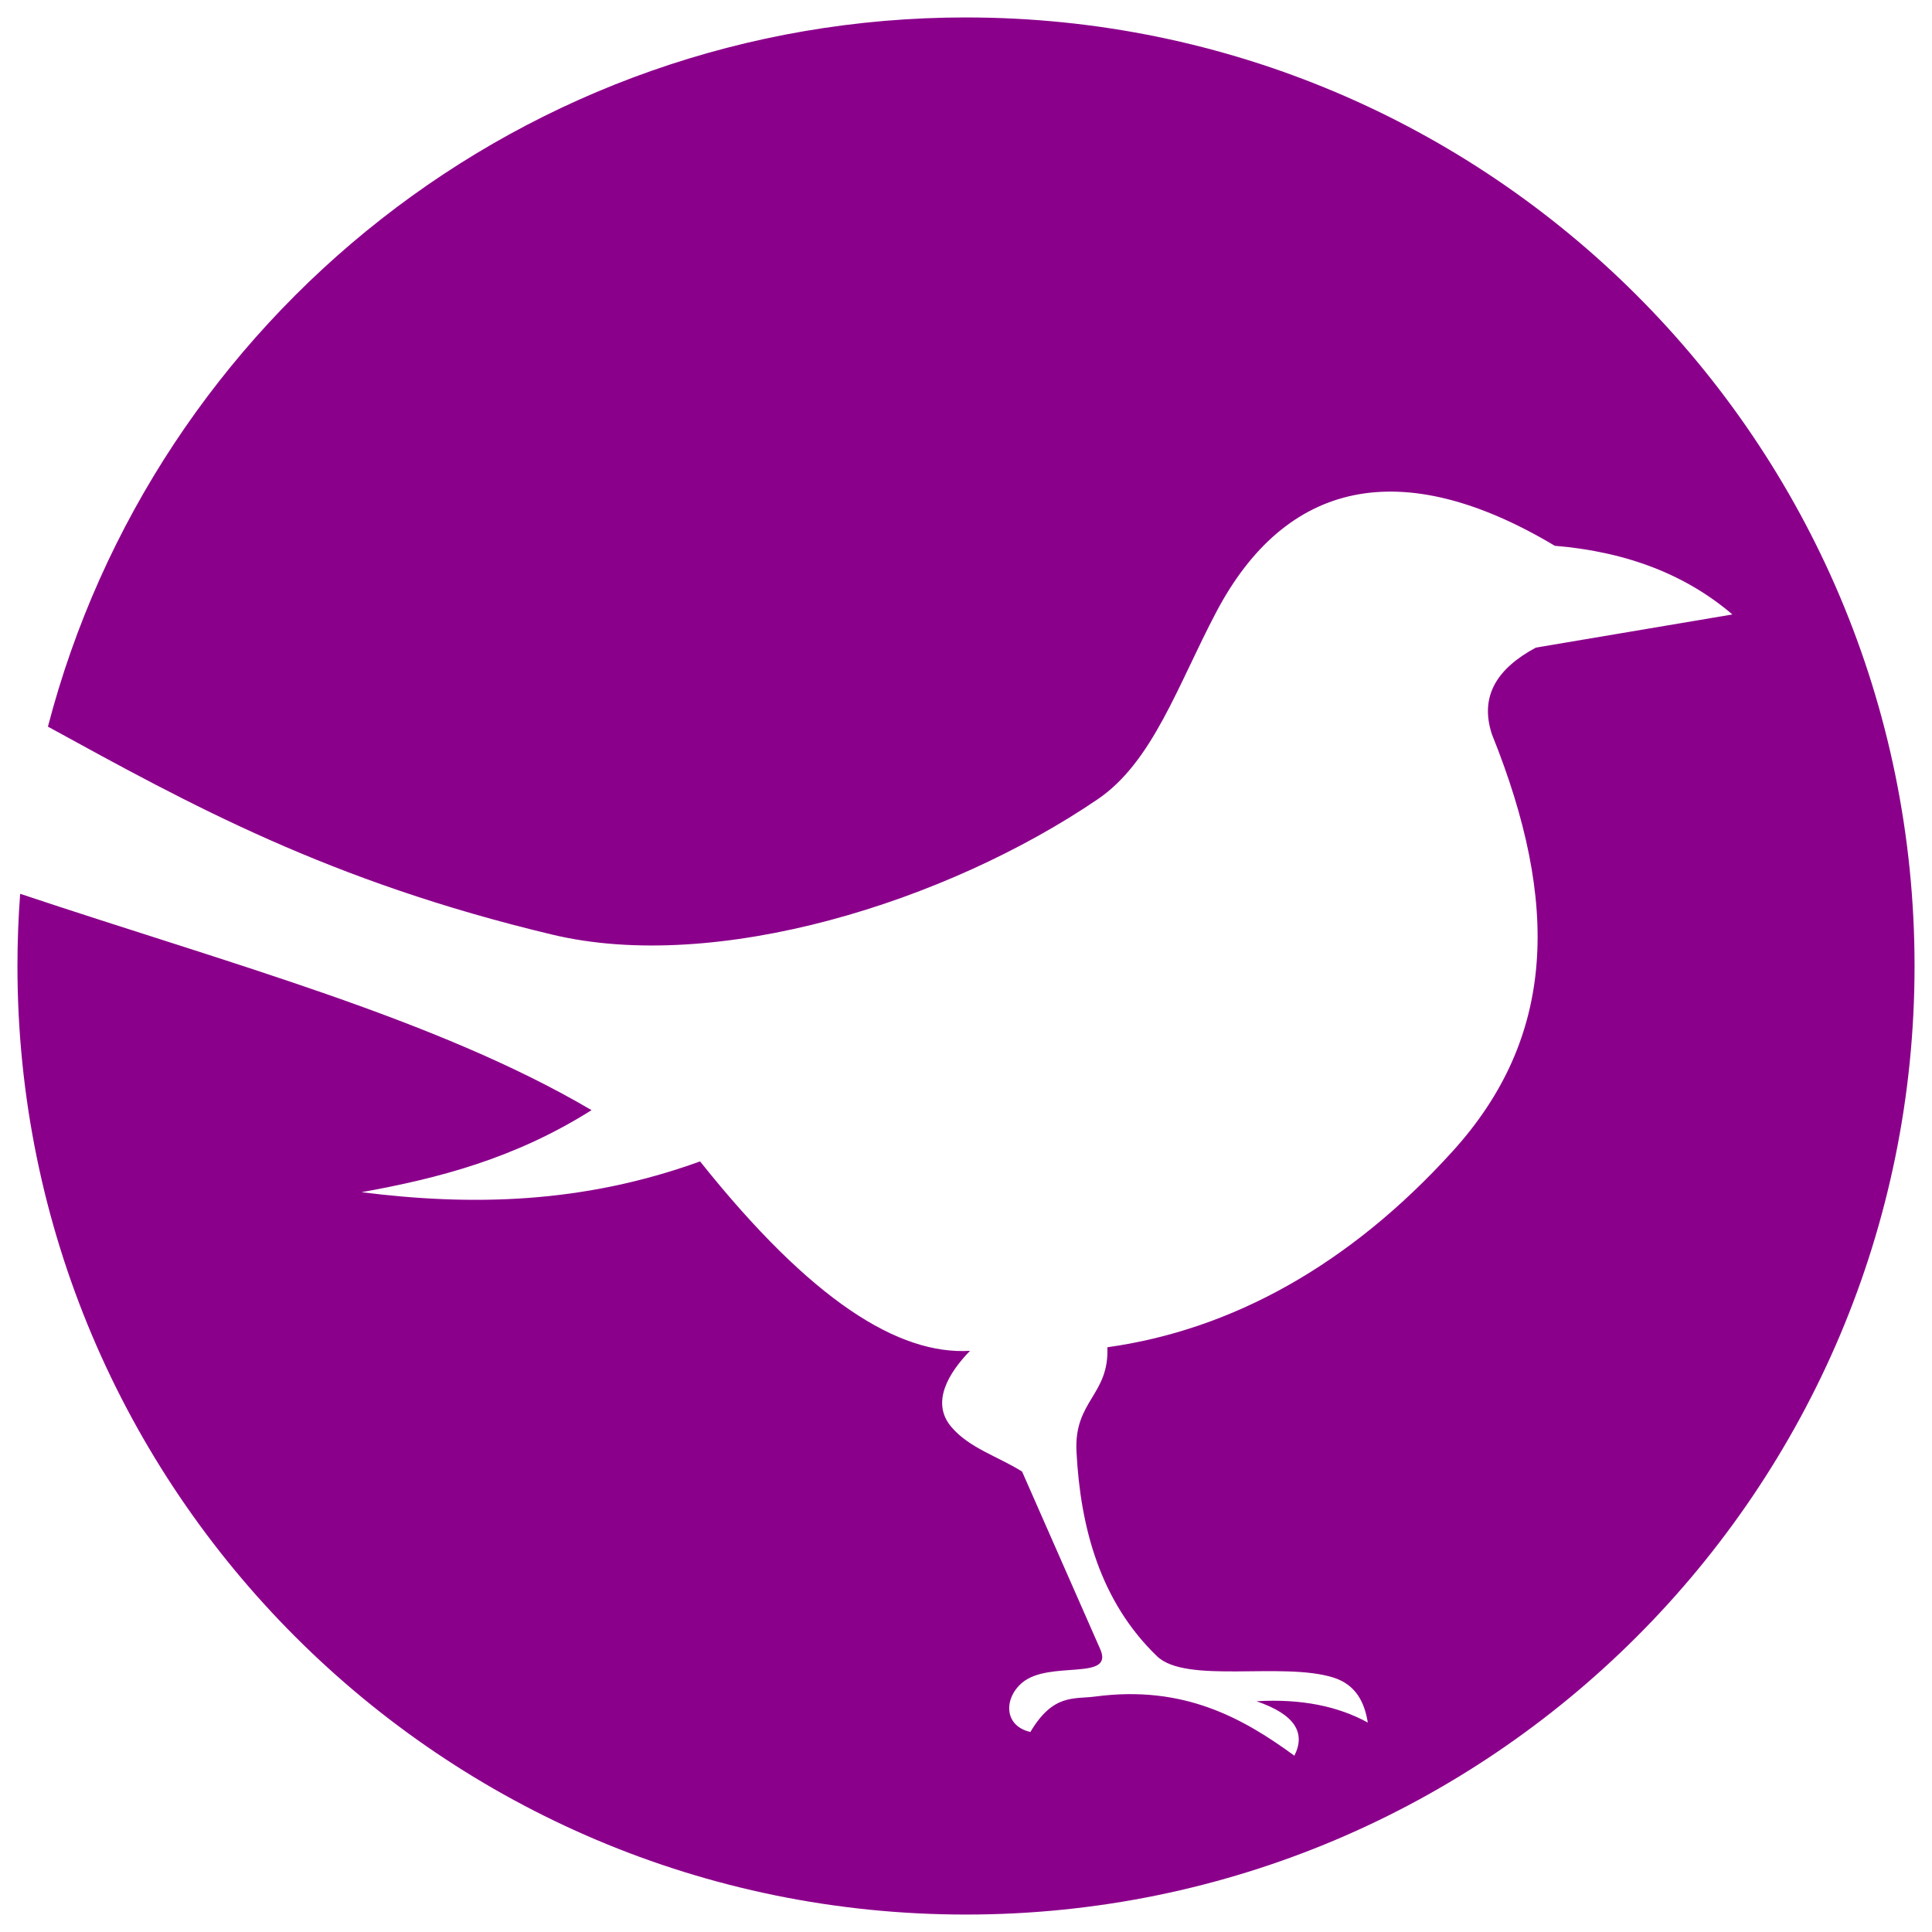 <?xml version="1.0" encoding="UTF-8"?>
<!DOCTYPE svg PUBLIC "-//W3C//DTD SVG 1.1//EN" "http://www.w3.org/Graphics/SVG/1.1/DTD/svg11.dtd">
<!-- Creator: CorelDRAW 2021.5 (Evaluation Version) -->
<svg xmlns="http://www.w3.org/2000/svg" xml:space="preserve" width="5in" height="5in" version="1.1" style="shape-rendering:geometricPrecision; text-rendering:geometricPrecision; image-rendering:optimizeQuality; fill-rule:evenodd; clip-rule:evenodd"
viewBox="0 0 5000 5000"
 xmlns:xlink="http://www.w3.org/1999/xlink"
 xmlns:xodm="http://www.corel.com/coreldraw/odm/2003">
 <defs>
  <style type="text/css">
   <![CDATA[
    .fil0 {fill:darkmagenta}
   ]]>
  </style>
 </defs>
 <g id="Layer_x0020_1">
  <path class="fil0" d="M2500 45.16c1355.77,0 2454.84,1099.07 2454.84,2454.84 0,1355.77 -1099.07,2454.84 -2454.84,2454.84 -1355.77,0 -2454.84,-1099.07 -2454.84,-2454.84 0,-62.87 2.38,-125.18 7.03,-186.85 546.35,182.51 1078.56,324.43 1478.72,559.91 -198.45,125.24 -396.91,176.65 -595.37,212.33 281.76,35.5 570.12,31.15 876.25,-79.67 289.19,362.76 514.98,501.16 698.56,490.21 -56.3,58.1 -101.14,133.59 -49.02,196.08 46.46,55.7 122.56,77.61 183.83,116.42l202.21 459.57c36.83,83.71 -131.11,27.94 -201.45,86.37 -48.31,40.15 -48.63,112.36 20.74,127.93 59.2,-99.64 112.07,-84.26 168.46,-91.74 228.66,-30.33 382.33,56.4 514.72,153.19 29.66,-58.67 2.28,-106.65 -98.04,-140.94 117,-6.81 211.61,13.22 288,55.15 -8.39,-53.04 -31.19,-98.23 -89.12,-116.46 -131.46,-41.35 -381.06,17.27 -456.25,-55.11 -147.02,-141.53 -198.5,-333.29 -208.48,-529.67 -6.7,-132.13 84.89,-145.63 79.92,-270 321.74,-45 626.66,-212.48 894.09,-507.85 267.44,-295.36 276.81,-642.22 101.19,-1078.29 -32.78,-99.28 13.84,-171.03 113.69,-224.56l508.59 -85.79c-116.98,-99.96 -267.85,-161.82 -459.57,-177.7 -398.53,-237.96 -697.12,-168.05 -876.25,171.57 -99.41,188.48 -164.26,387.36 -306.39,484.08 -391.8,266.63 -987.38,452.07 -1412.06,350.61 -578.65,-138.25 -935.44,-335.54 -1305.12,-538.22 274.5,-1055.88 1234.16,-1835.43 2375.95,-1835.43z"/>
 </g>
</svg>
